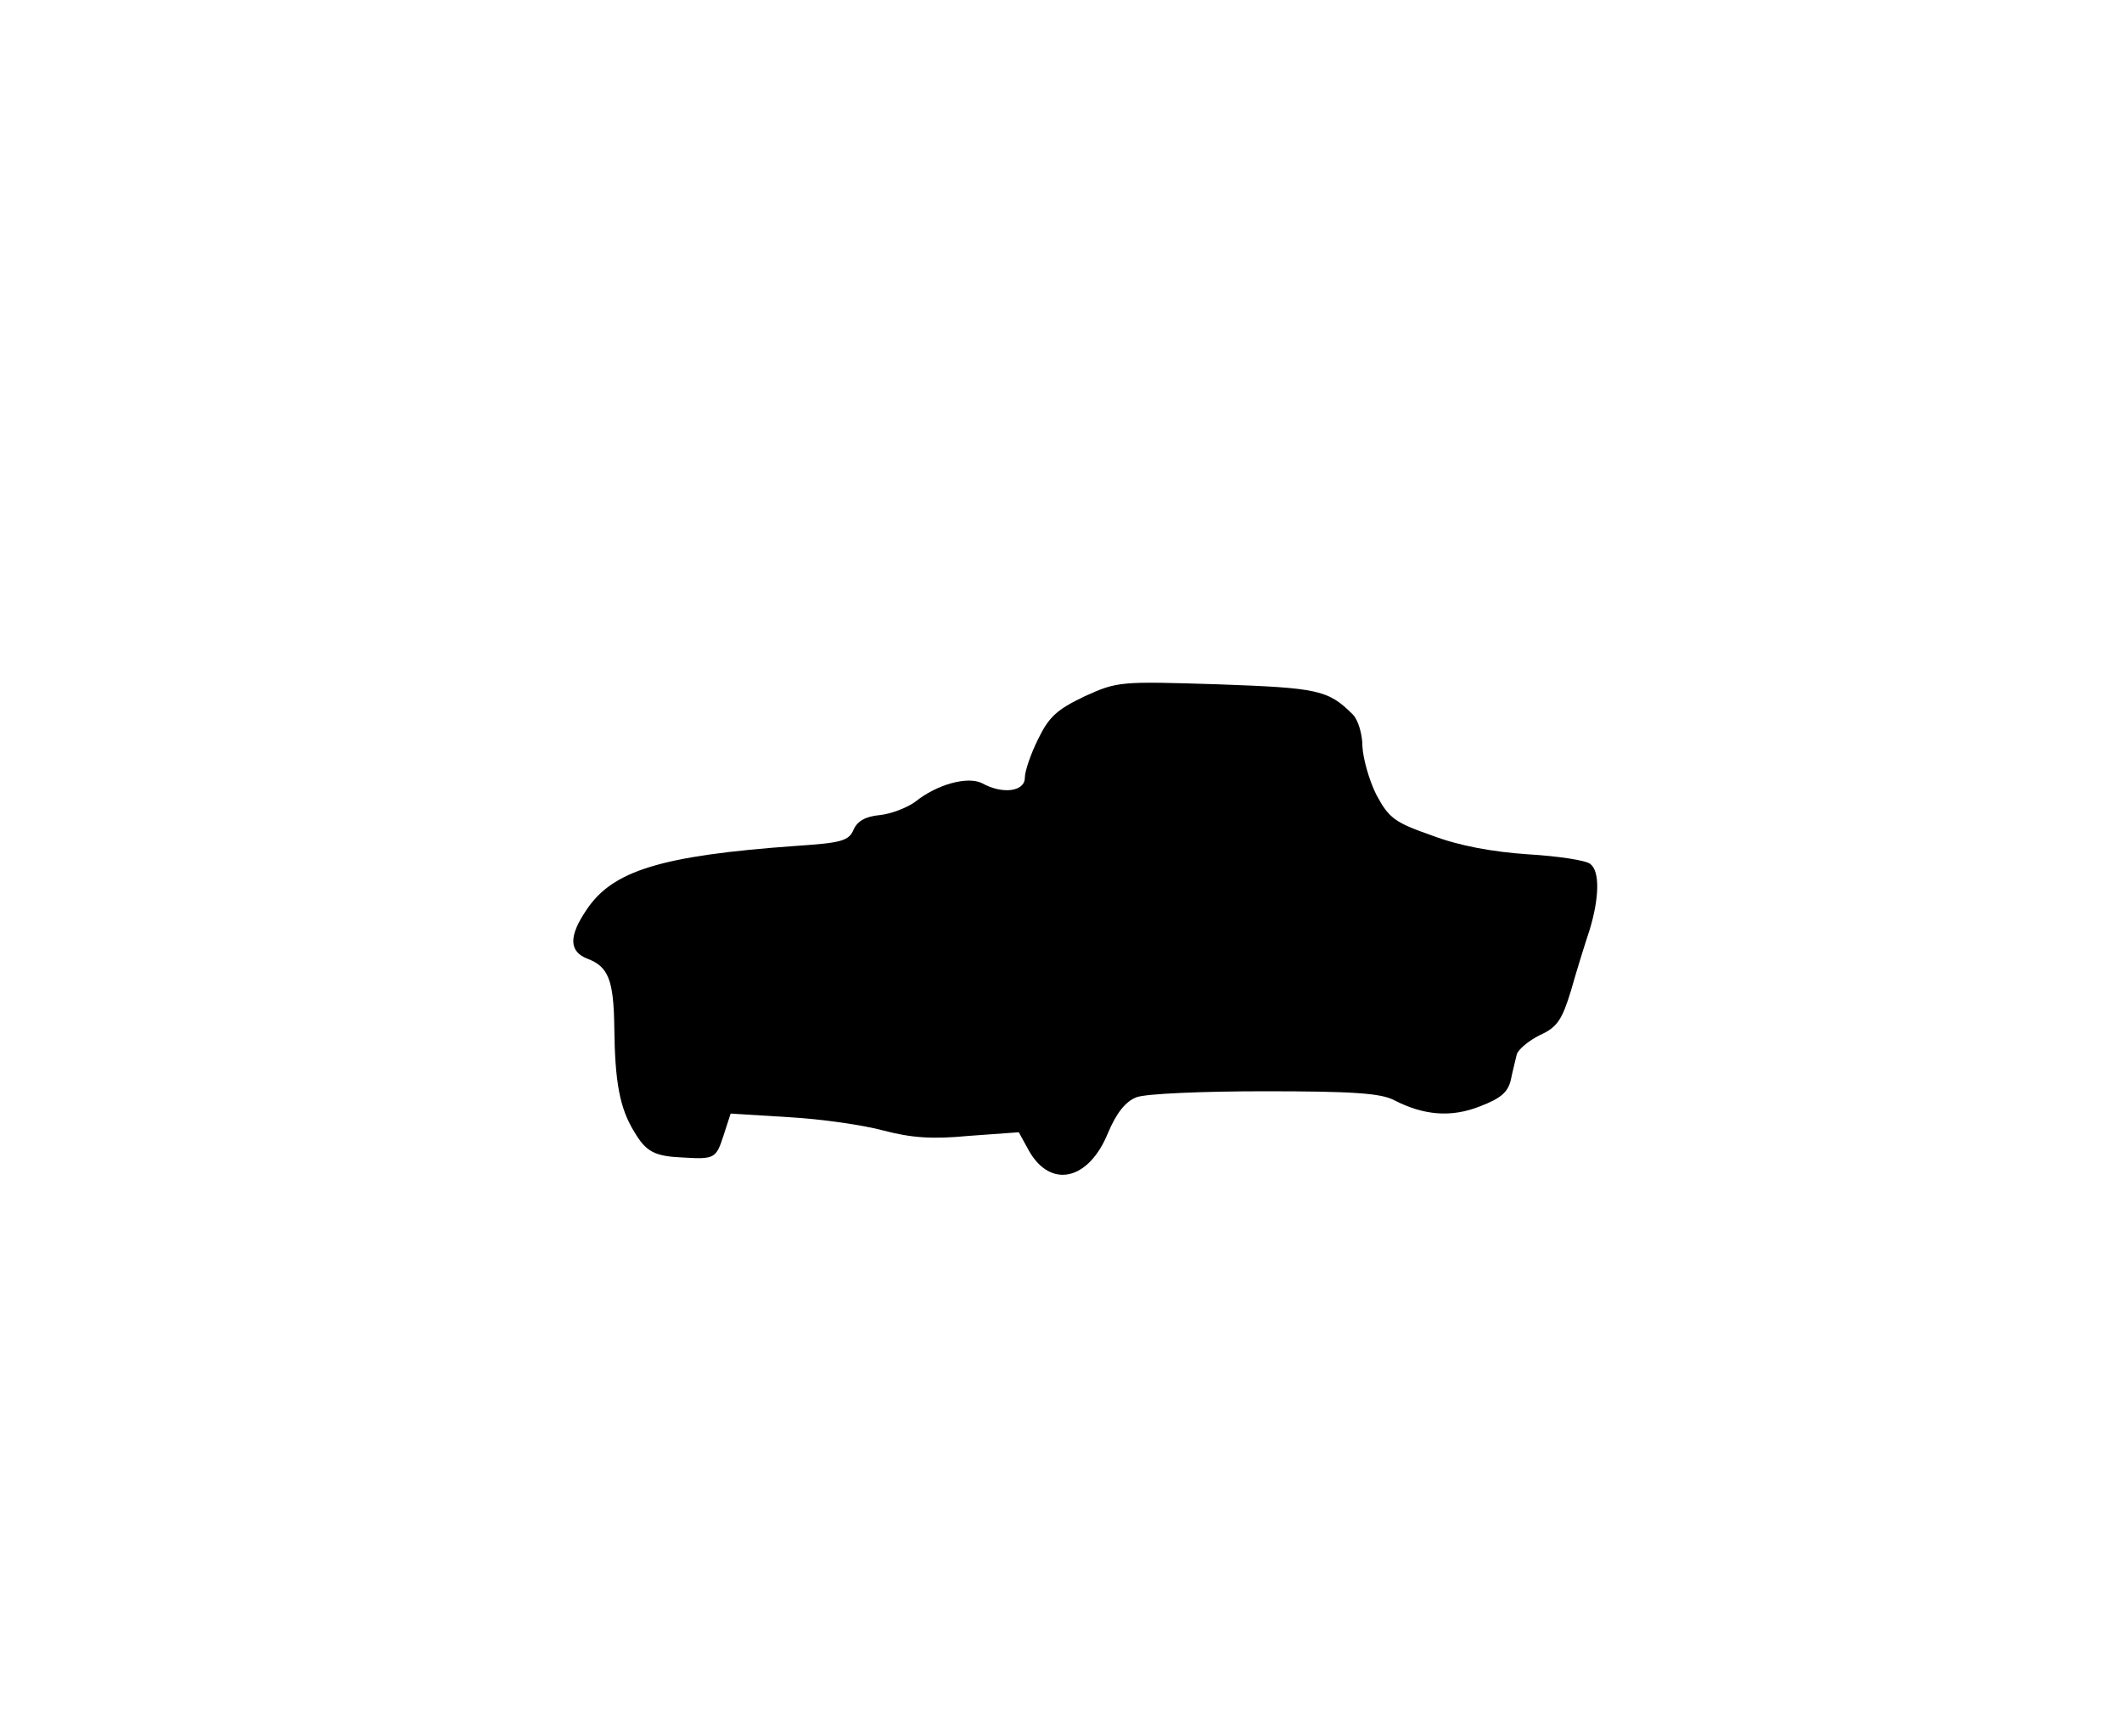 <?xml version="1.0" standalone="no"?>
<!DOCTYPE svg PUBLIC "-//W3C//DTD SVG 20010904//EN"
 "http://www.w3.org/TR/2001/REC-SVG-20010904/DTD/svg10.dtd">
<svg version="1.0" xmlns="http://www.w3.org/2000/svg"
 width="352pt" height="288pt" viewBox="0 0 352 288"
 preserveAspectRatio="xMidYMid meet">
<g transform="translate(0,288) scale(0.1,-0.1)"
fill="#000000" stroke="none">
<path d="M1799 1725 c-46 -22 -59 -34 -77 -71 -12 -24 -22 -53 -22 -64 0 -23
-37 -28 -71 -9 -24 12 -75 -2 -111 -31 -14 -10 -40 -20 -59 -22 -23 -2 -37
-10 -43 -24 -8 -19 -21 -22 -95 -27 -224 -16 -305 -41 -348 -106 -30 -44 -29
-69 1 -81 35 -13 44 -35 45 -114 1 -91 9 -134 33 -173 20 -34 34 -41 83 -43
50 -3 53 -1 65 36 l12 37 97 -6 c53 -3 123 -13 156 -22 46 -12 80 -15 142 -9
l83 6 17 -31 c36 -63 99 -49 131 30 14 33 29 52 47 59 15 6 110 10 213 10 144
0 193 -3 215 -15 49 -25 94 -29 142 -10 34 13 46 23 51 43 3 15 8 34 10 43 2
8 20 23 38 32 29 13 37 25 52 74 9 32 23 77 31 101 16 53 17 97 1 109 -7 6
-53 13 -103 16 -59 4 -114 14 -159 31 -63 22 -72 29 -93 68 -12 24 -22 60 -23
80 0 20 -7 44 -16 53 -41 41 -58 44 -224 50 -162 5 -166 5 -221 -20z"/>
</g>
</svg>
